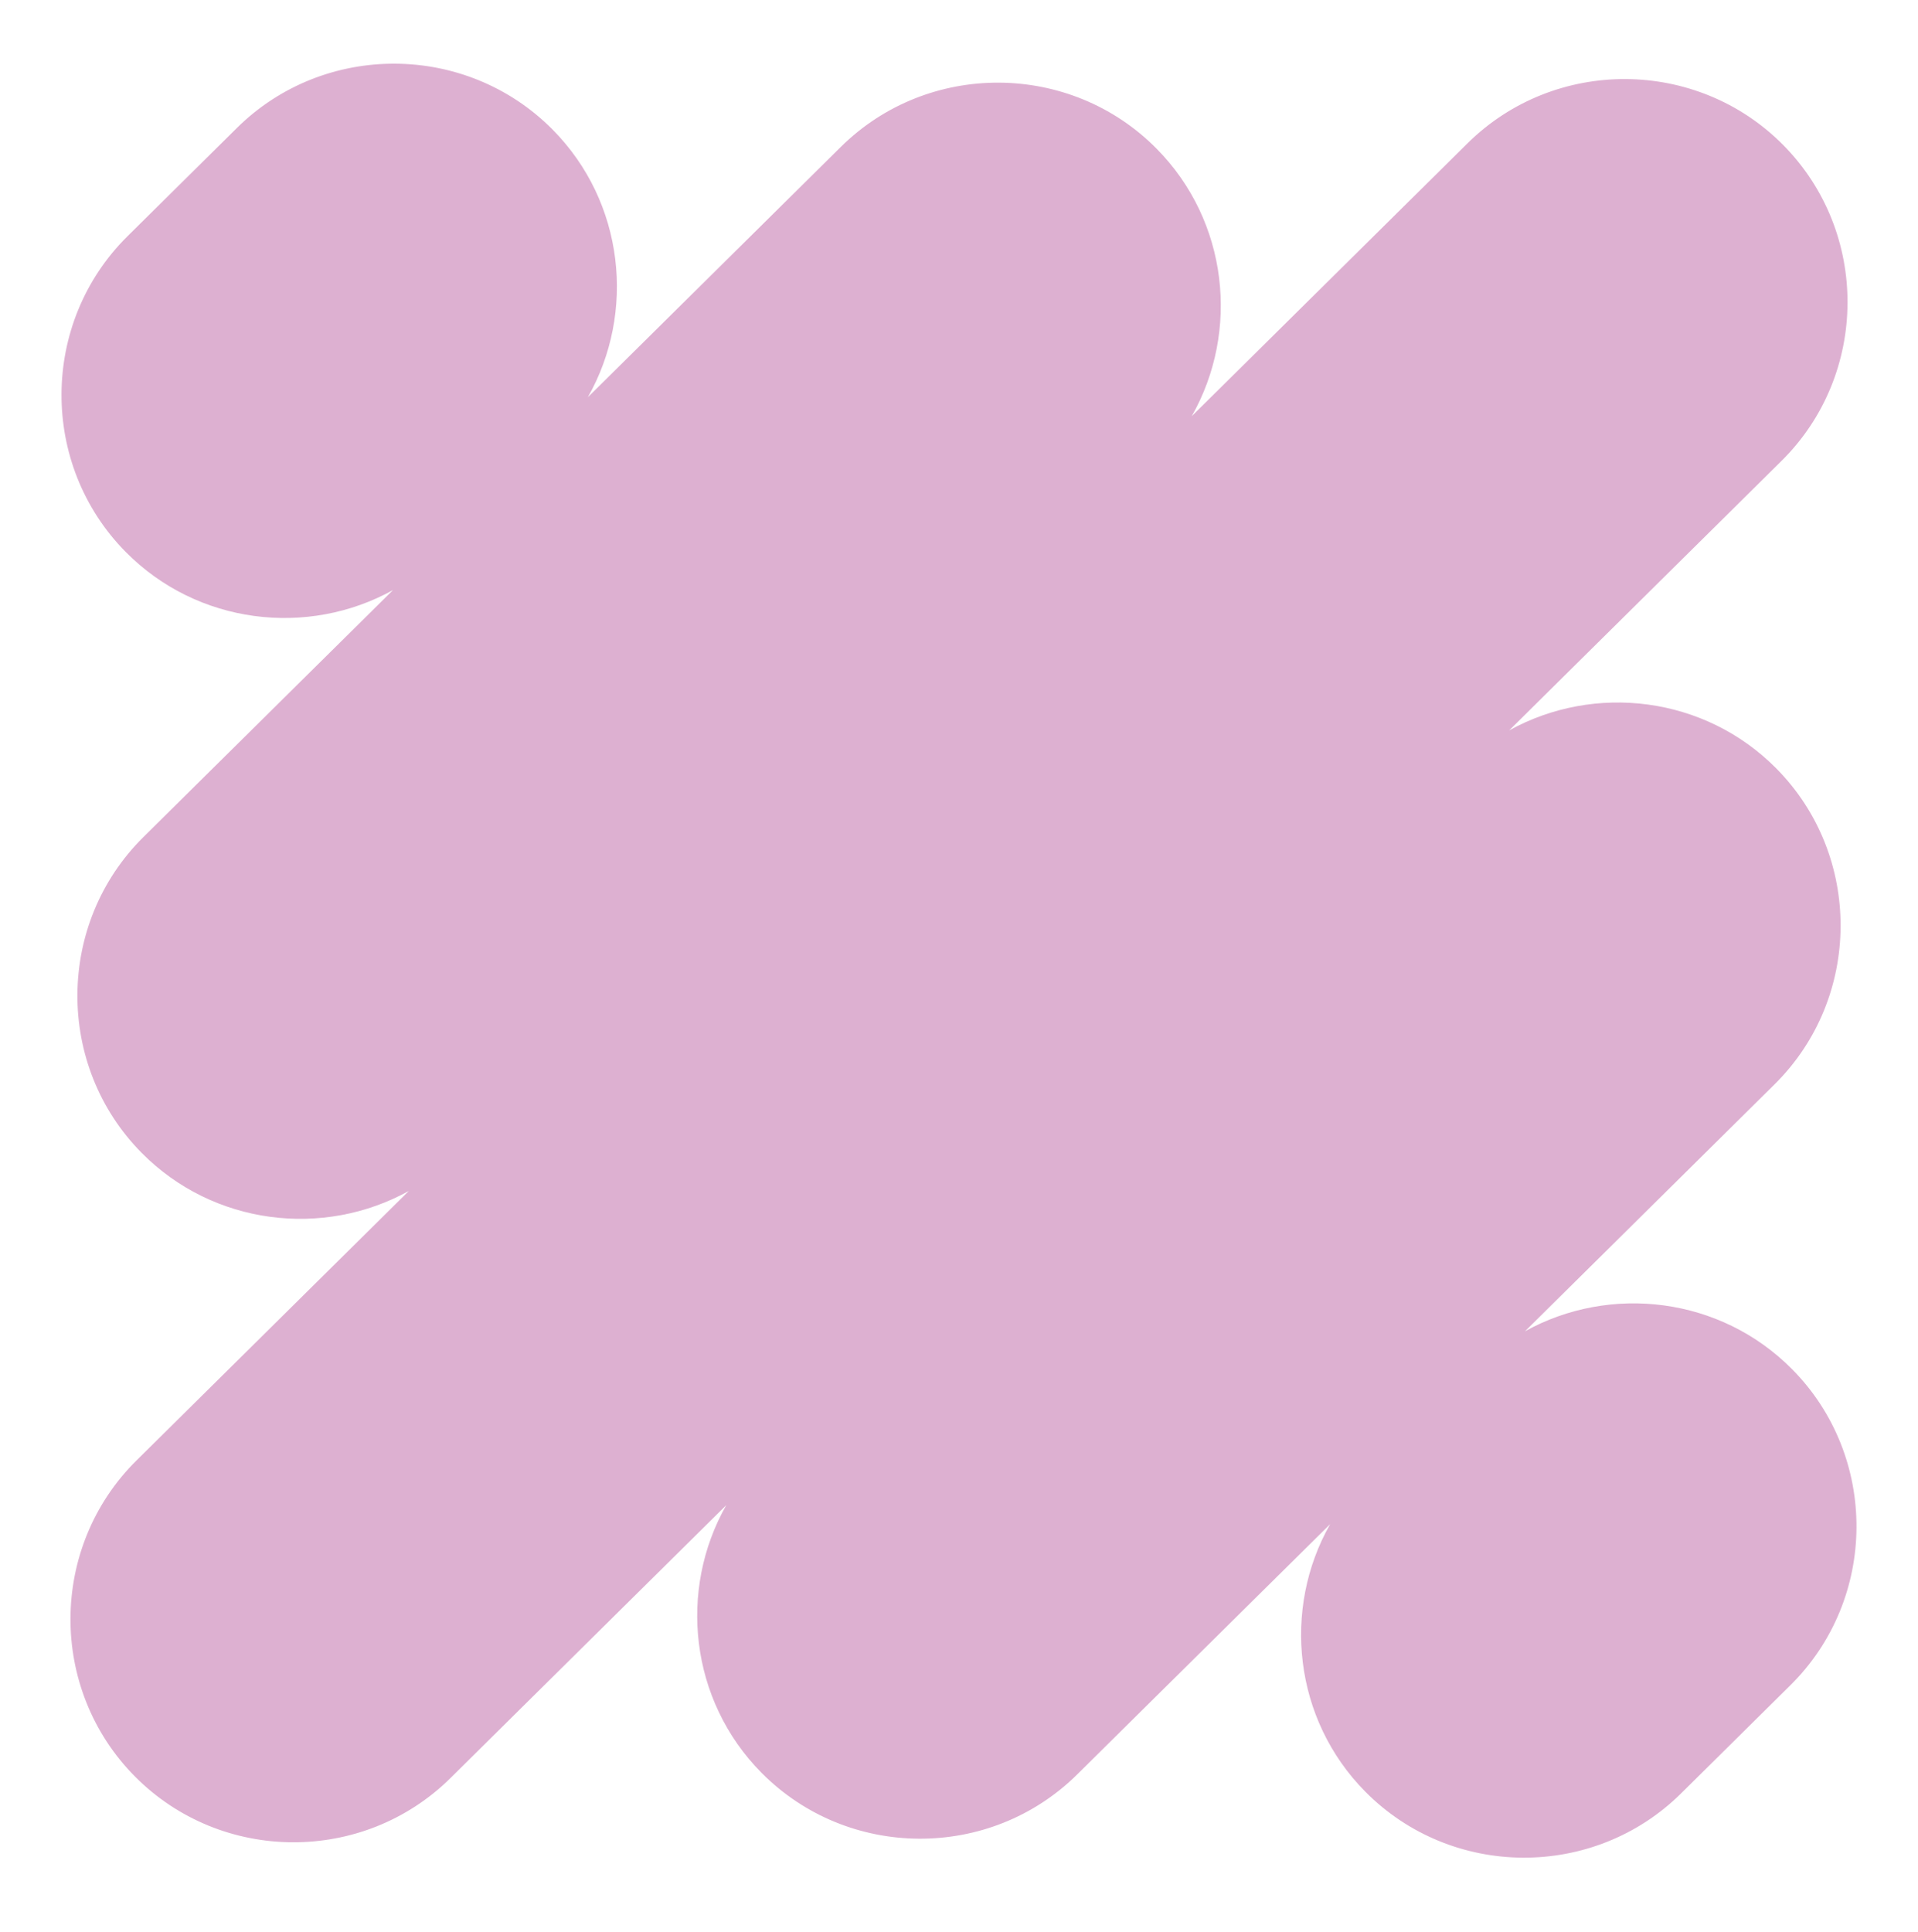 <?xml version="1.0" encoding="UTF-8"?>
<svg id="Layer_1" data-name="Layer 1" xmlns="http://www.w3.org/2000/svg" viewBox="0 0 700.52 705.55">
  <defs>
    <style>
      .cls-1 {
        fill: #ddb0d1;
      }
    </style>
  </defs>
  <path class="cls-1" d="M535.97,52.36l-100.71,99.64c17.58-30.97,13.35-71.24-12.85-97.72h0c-31.55-31.89-83.45-32.16-115.33-.61l-92.38,91.4c17.58-30.97,13.35-71.24-12.85-97.72h0c-31.55-31.88-83.45-32.16-115.33-.61l-39.96,39.54c-31.89,31.55-32.16,83.45-.61,115.33h0c26.2,26.48,66.43,31.14,97.58,13.89l-91.17,90.21c-31.88,31.55-32.16,83.45-.61,115.33,26.2,26.48,66.43,31.14,97.58,13.89l-99.5,98.45c-31.88,31.55-32.16,83.45-.61,115.33,31.55,31.88,83.45,32.16,115.33.61l100.71-99.64c-17.58,30.97-13.35,71.24,12.85,97.72h0c31.55,31.88,83.45,32.16,115.33.61l92.38-91.4c-17.58,30.97-13.35,71.24,12.85,97.72,31.55,31.88,83.45,32.16,115.33.61l39.96-39.54c31.89-31.55,32.16-83.45.61-115.33h0c-26.2-26.48-66.43-31.14-97.58-13.89l91.17-90.21c31.88-31.55,32.16-83.45.61-115.33h0c-26.2-26.48-66.43-31.14-97.58-13.89l99.5-98.45c31.88-31.55,32.16-83.45.61-115.33-31.55-31.89-83.45-32.16-115.33-.61Z"/>
</svg>